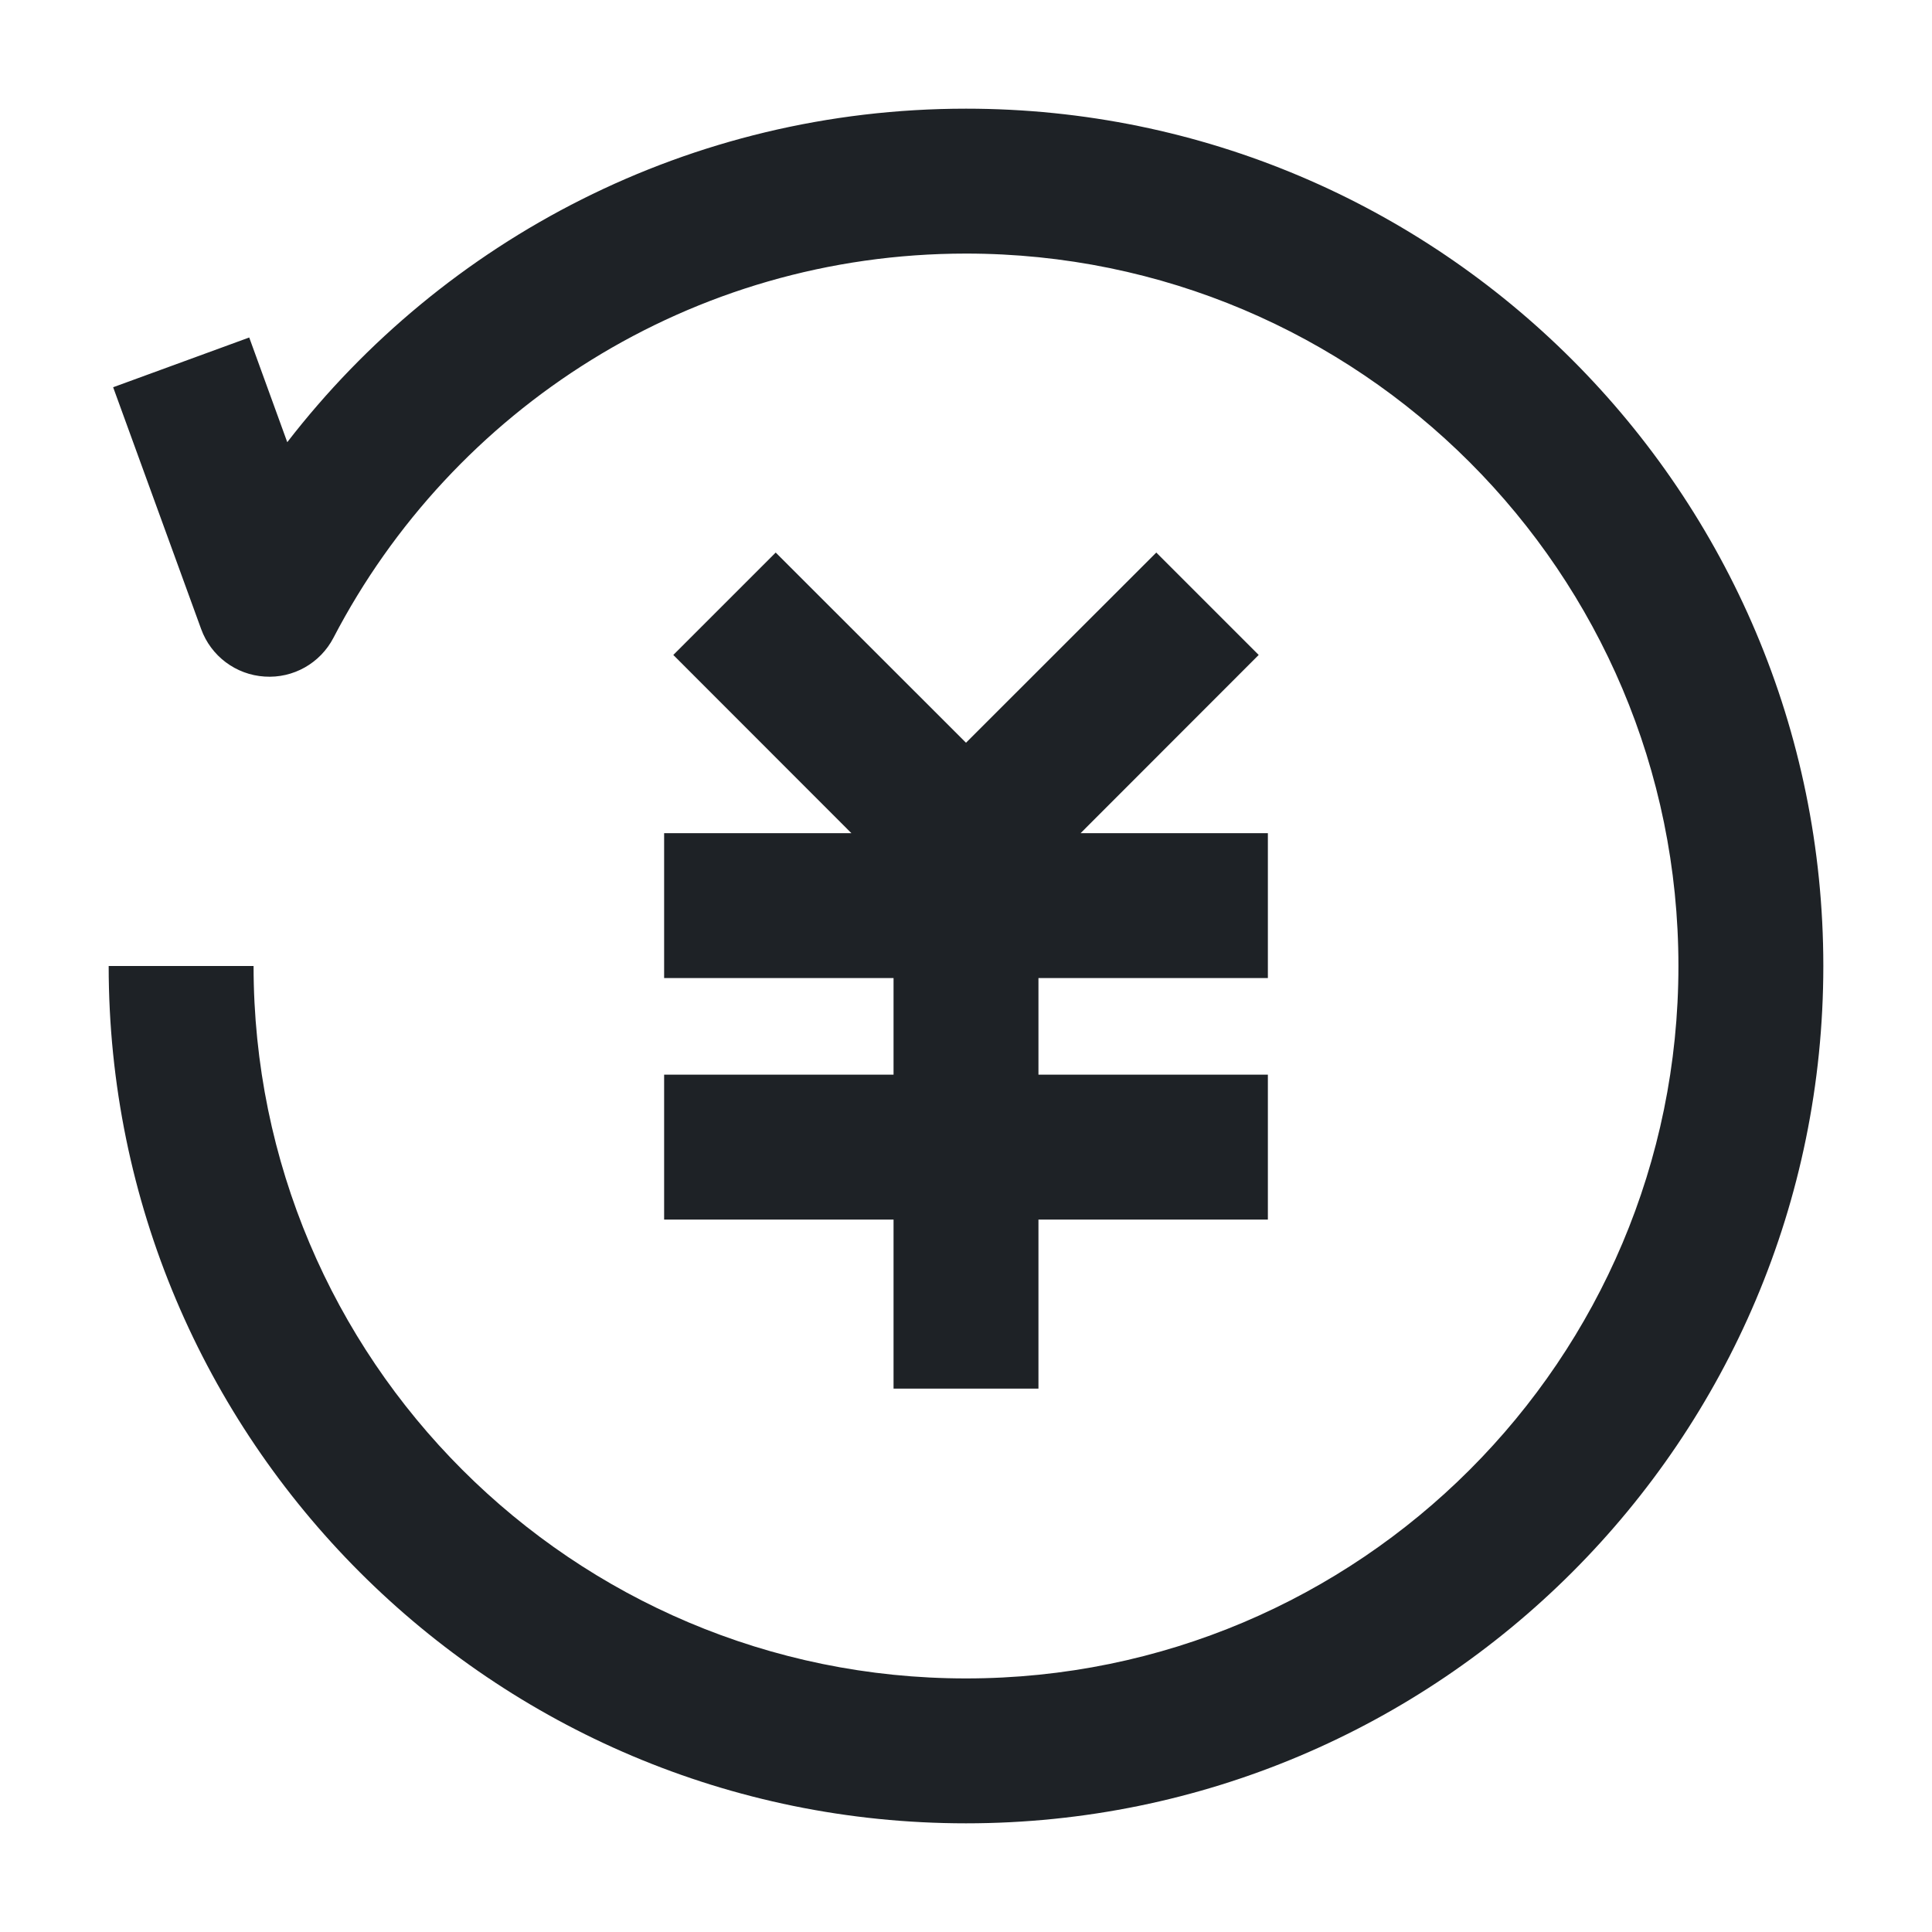 <?xml version="1.0" encoding="UTF-8"?>
<svg width="16px" height="16px" viewBox="0 0 16 16" version="1.1" xmlns="http://www.w3.org/2000/svg" xmlns:xlink="http://www.w3.org/1999/xlink">
    <title>画板</title>
    <g id="画板" stroke="none" stroke-width="1" fill="none" fill-rule="evenodd">
        <g id="RefundLine" transform="translate(0.9, 0.9)" fill="#1E2226" fill-rule="nonzero">
            <path d="M1.479,2.762 C2.777,1.082 4.812,-1.11022302e-16 7.1,-1.11022302e-16 C11.021,-1.11022302e-16 14.2,3.179 14.2,7.1 C14.2,11.021 11.021,14.2 7.1,14.2 C3.179,14.2 0,11.021 0,7.1 L1.2,7.1 C1.2,10.358 3.842,13 7.1,13 C10.358,13 13,10.358 13,7.1 C13,3.842 10.358,1.2 7.1,1.2 C4.823,1.2 2.846,2.49 1.862,4.381 C1.752,4.593 1.528,4.719 1.291,4.703 C1.053,4.688 0.847,4.533 0.766,4.31 L0.037,2.307 L1.164,1.895 L1.479,2.762 Z M6.151,6 L4.676,4.524 L5.524,3.676 L7.1,5.251 L8.676,3.676 L9.524,4.524 L8.049,6 L9.6,6 L9.6,7.2 L7.7,7.2 L7.7,8 L9.6,8 L9.6,9.2 L7.7,9.2 L7.7,10.6 L6.5,10.6 L6.5,9.2 L4.6,9.2 L4.6,8 L6.5,8 L6.5,7.2 L4.6,7.2 L4.6,6 L6.151,6 Z" id="形状"></path>
        </g>
    </g>
</svg>